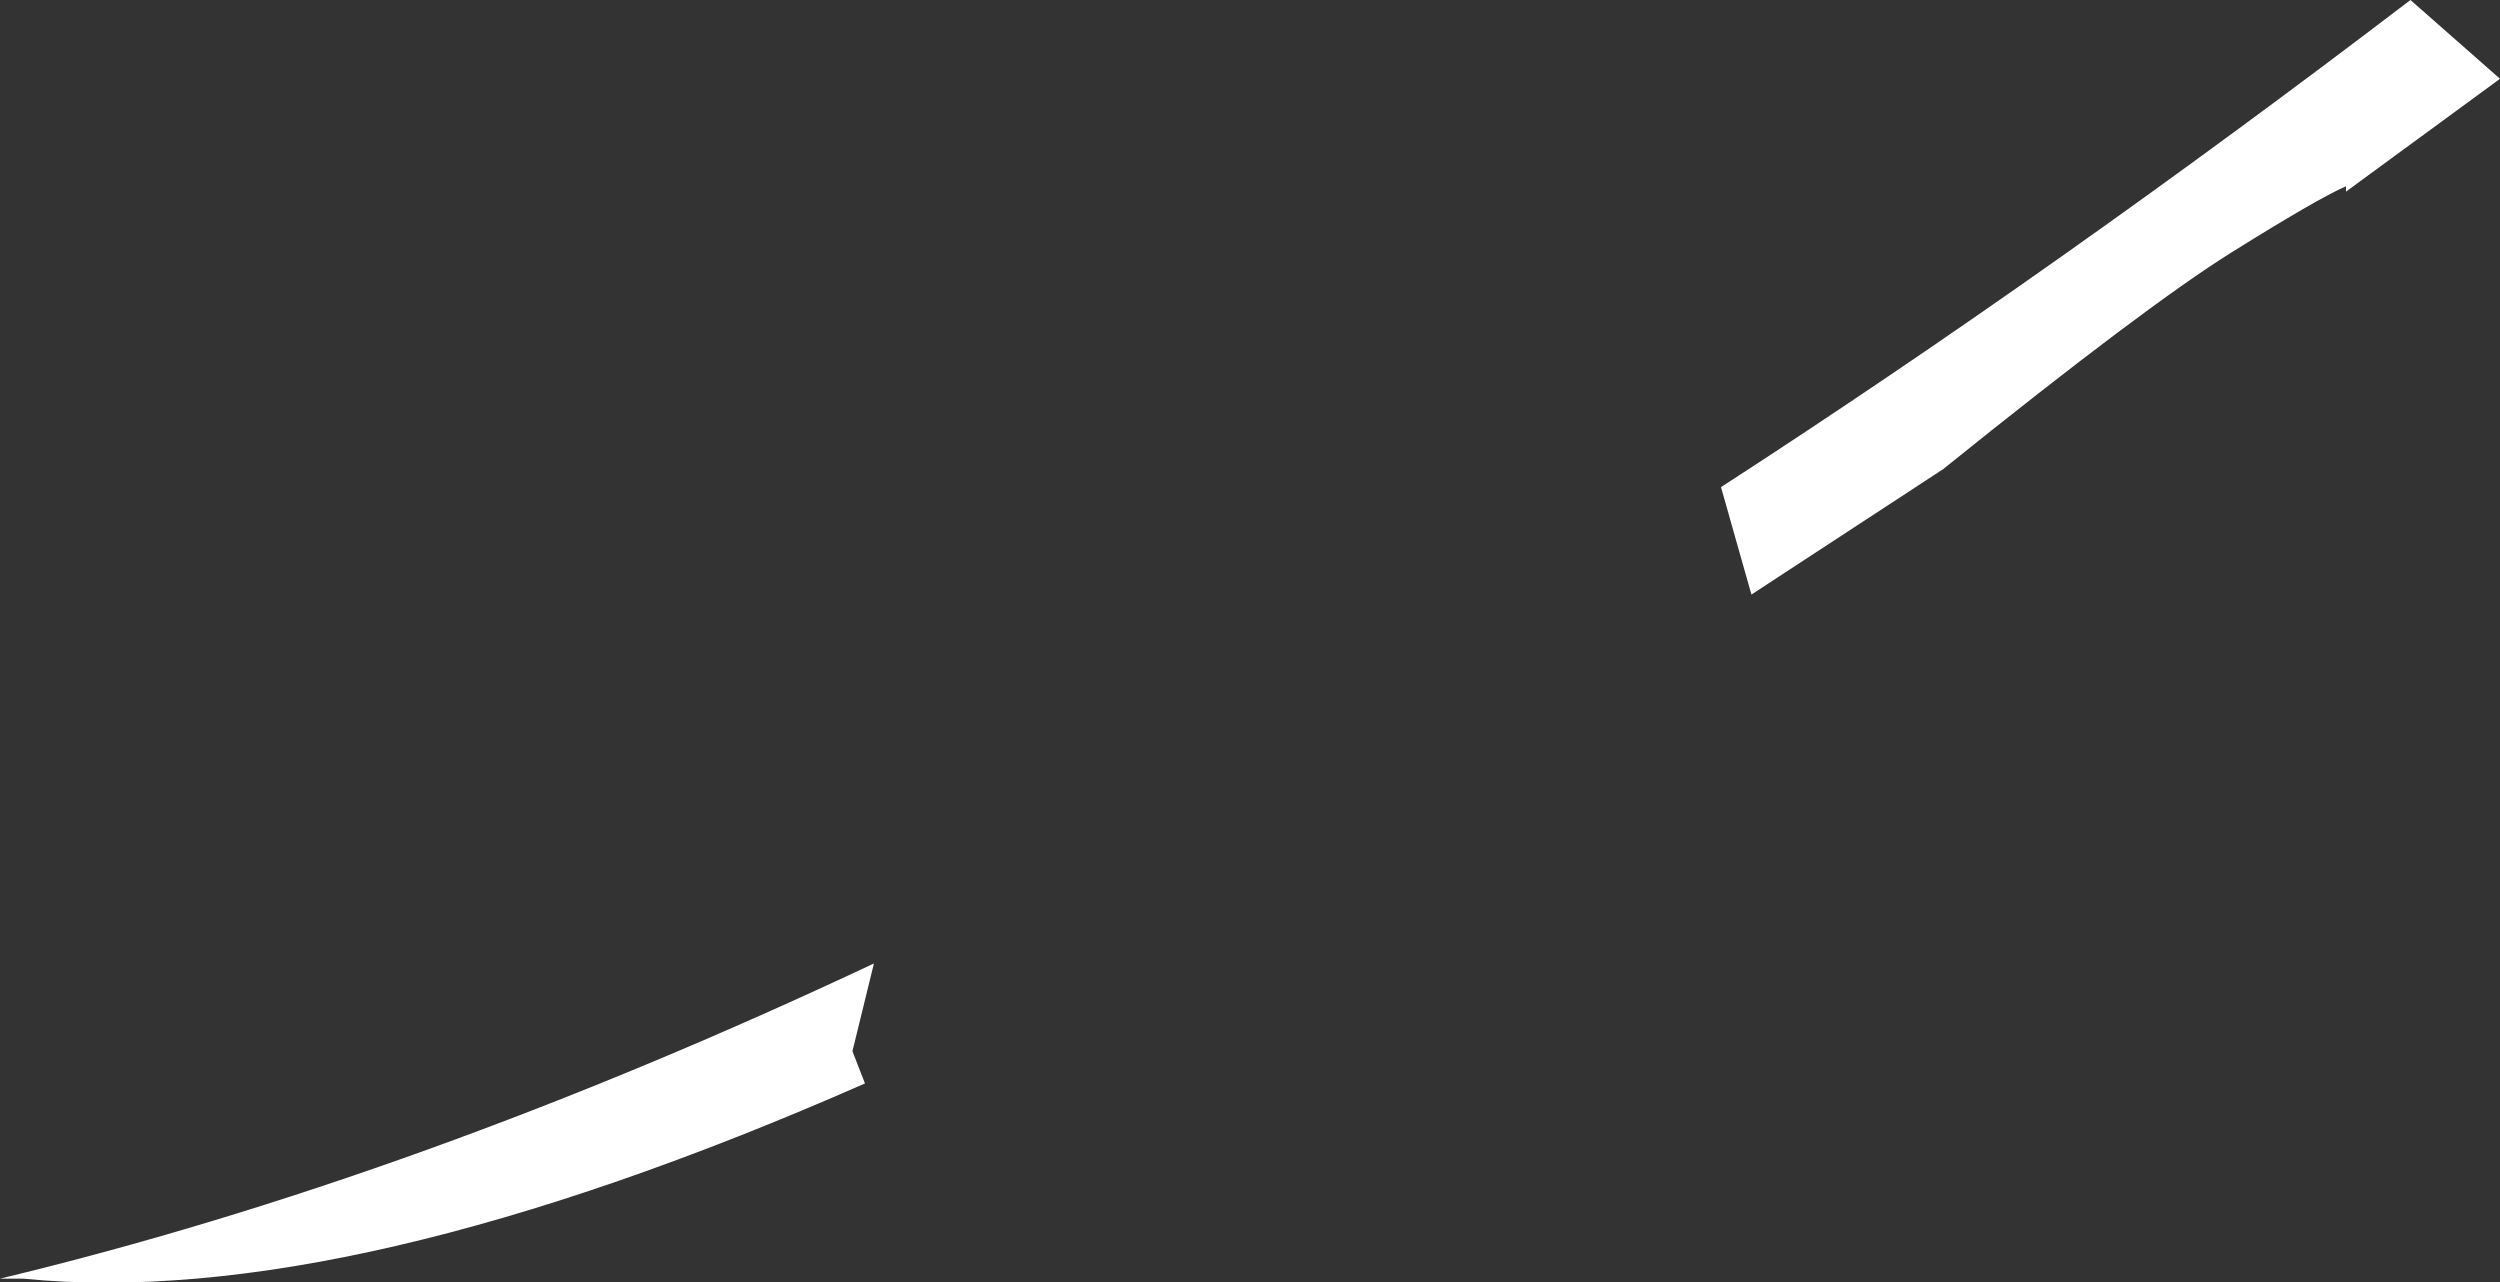 <?xml version="1.0" encoding="UTF-8" standalone="no"?>
<svg xmlns:ffdec="https://www.free-decompiler.com/flash" xmlns:xlink="http://www.w3.org/1999/xlink" ffdec:objectType="shape" height="35.8px" width="69.8px" xmlns="http://www.w3.org/2000/svg">
  <rect width="100%" height="100%" fill="#333333" stroke="none"/>
  <g transform="matrix(1.0, 0.0, 0.0, 1.0, -21.5, -63.3)">
    <path d="M45.3 92.65 L45.65 93.55 Q31.2 99.9 22.15 99.0 L21.5 99.0 Q33.15 96.2 45.9 90.2 L45.3 92.65 M87.0 68.5 Q86.2 68.85 83.8 70.35 81.4 71.85 75.75 76.4 L70.4 79.9 69.55 76.9 Q78.9 70.85 88.8 63.3 L91.3 65.5 87.0 68.65 87.0 68.5" fill="#ffffff" fill-rule="evenodd" stroke="none"/>
  </g>
</svg>

